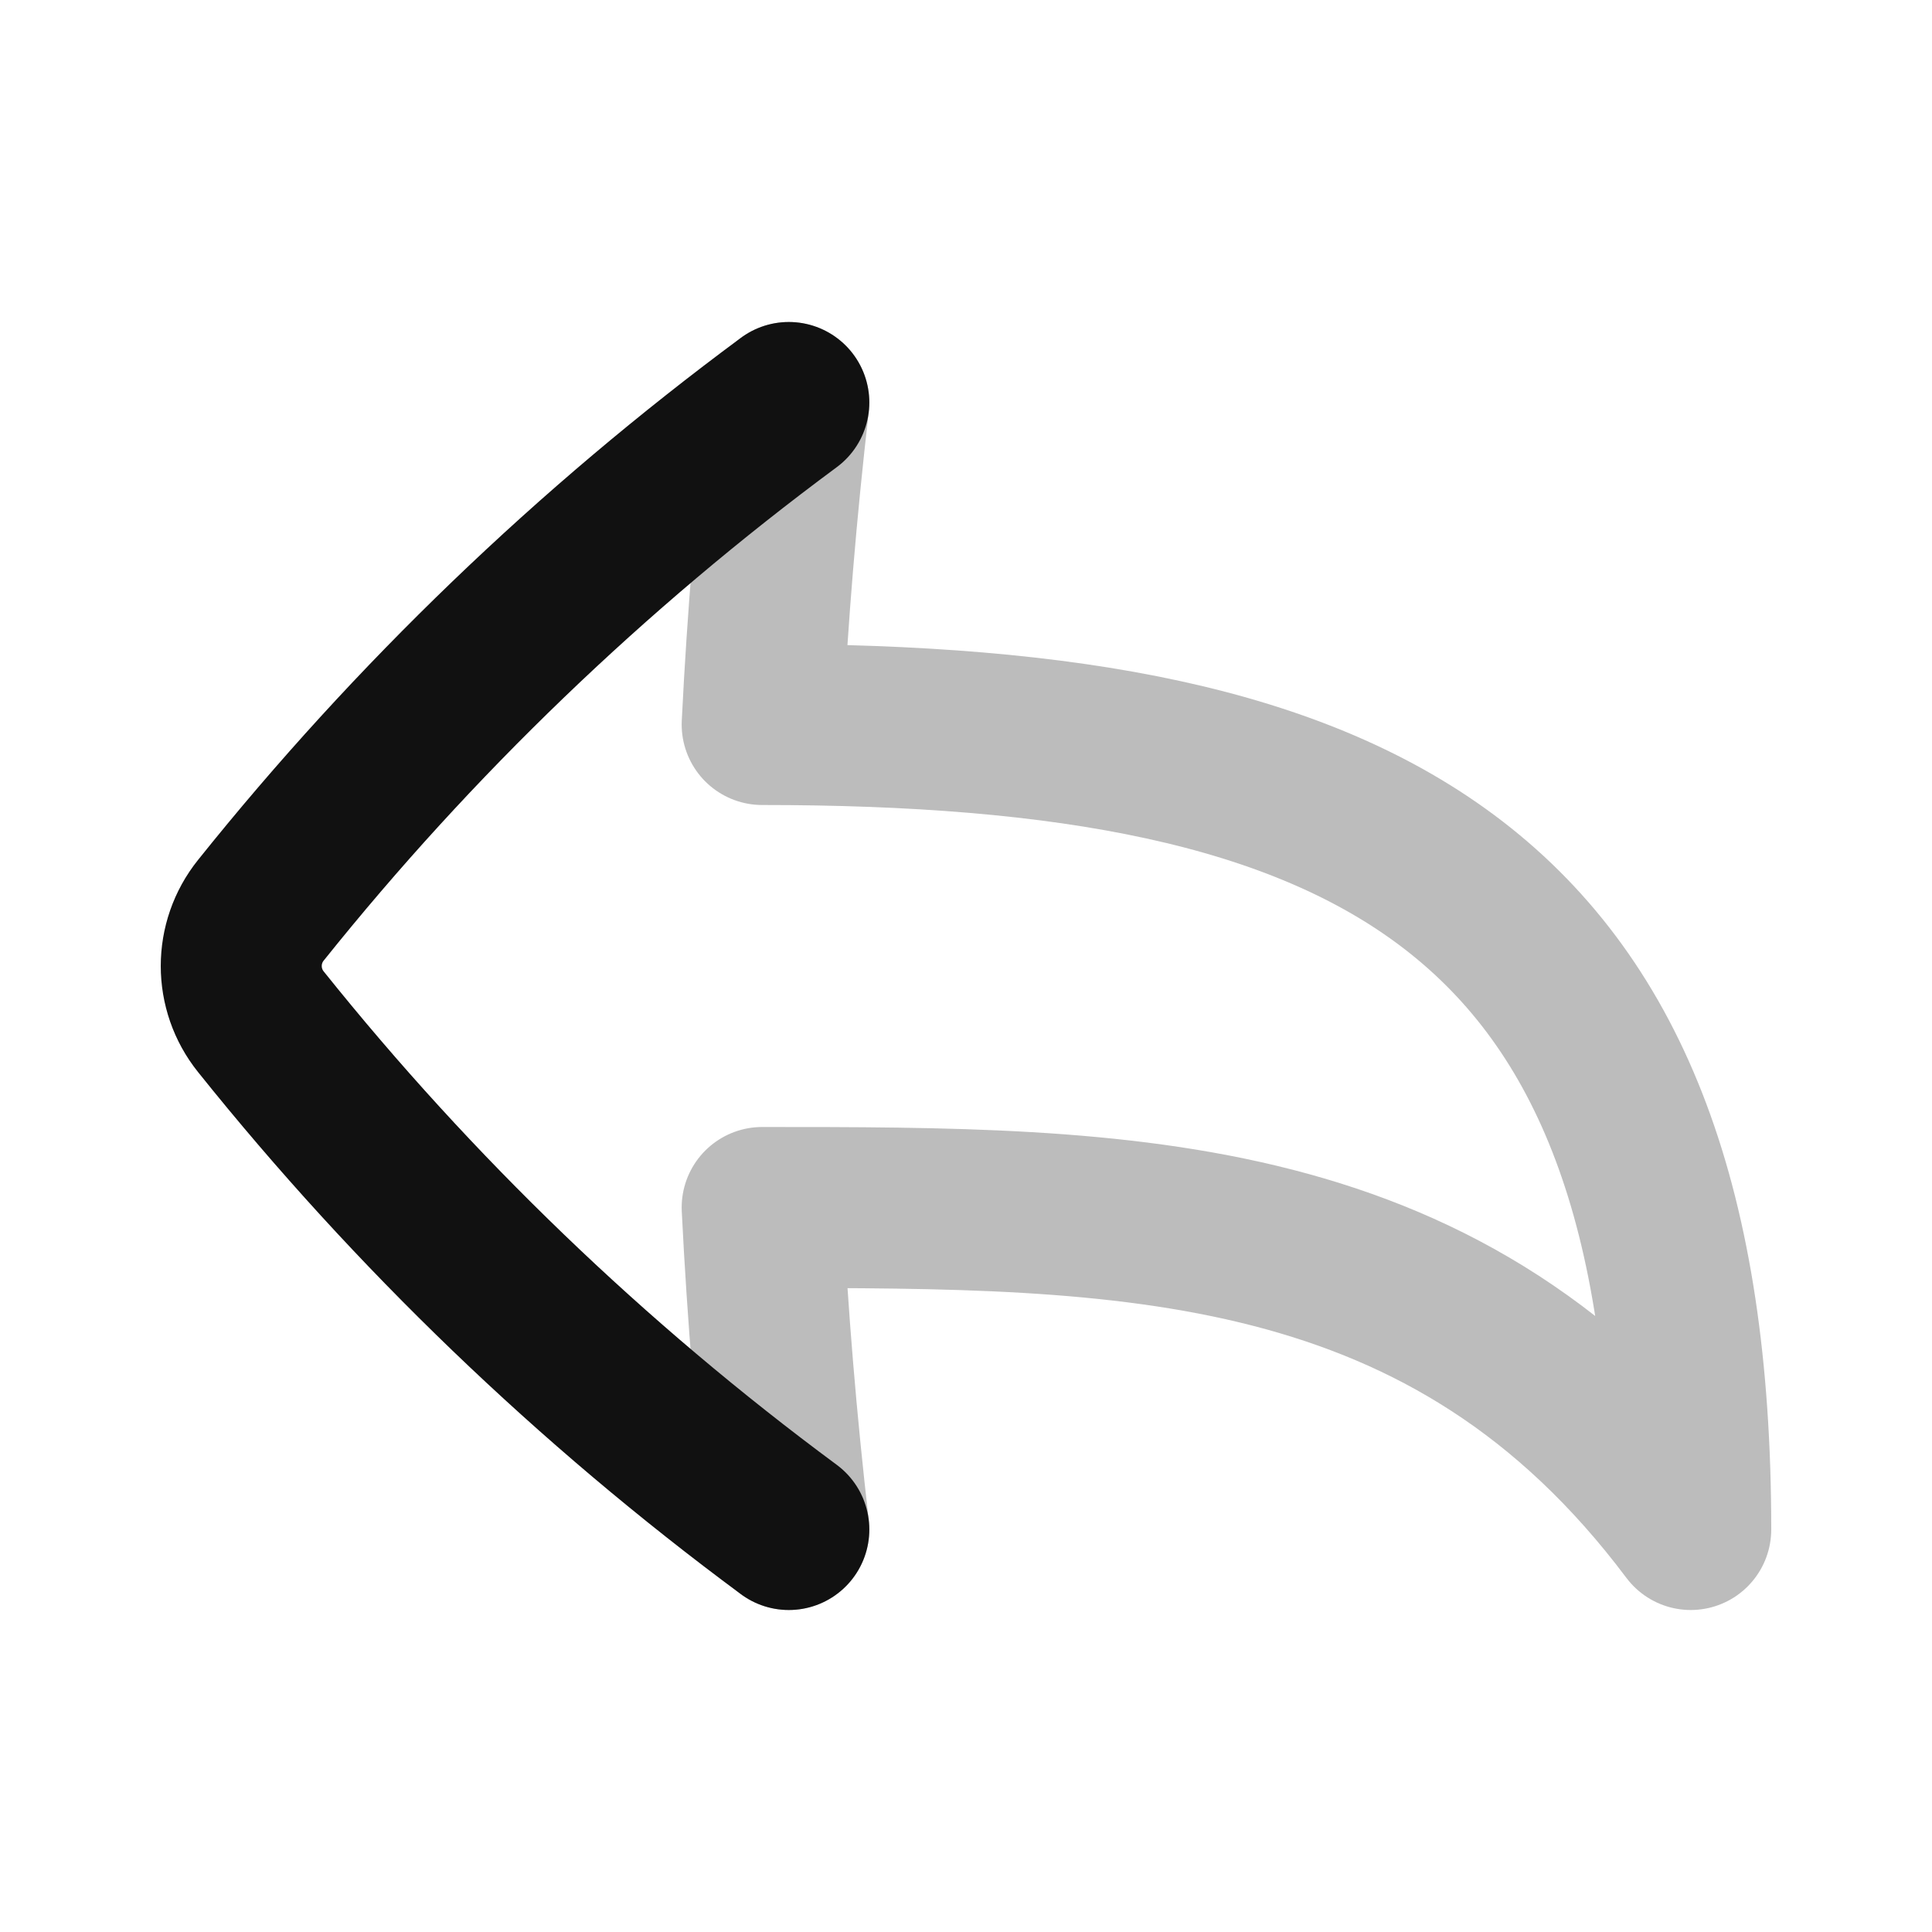 <svg width="24" height="24" viewBox="0 0 24 24" fill="none" xmlns="http://www.w3.org/2000/svg">
<path opacity="0.28" d="M9.799 5C9.645 6.33 9.534 7.664 9.468 9C17.003 9 21.003 11 21.003 19C18.003 15 14.003 15 9.468 15C9.534 16.336 9.645 17.67 9.799 19" stroke="#111111" stroke-width="2" stroke-linecap="round" stroke-linejoin="round"/>
<path d="M9.799 5C7.345 6.815 5.141 8.935 3.241 11.307C3.078 11.51 2.997 11.755 2.997 12C2.997 12.245 3.078 12.49 3.241 12.693C5.141 15.065 7.345 17.185 9.799 19" stroke="#111111" stroke-width="2" stroke-linecap="round" stroke-linejoin="round"/>
</svg>
